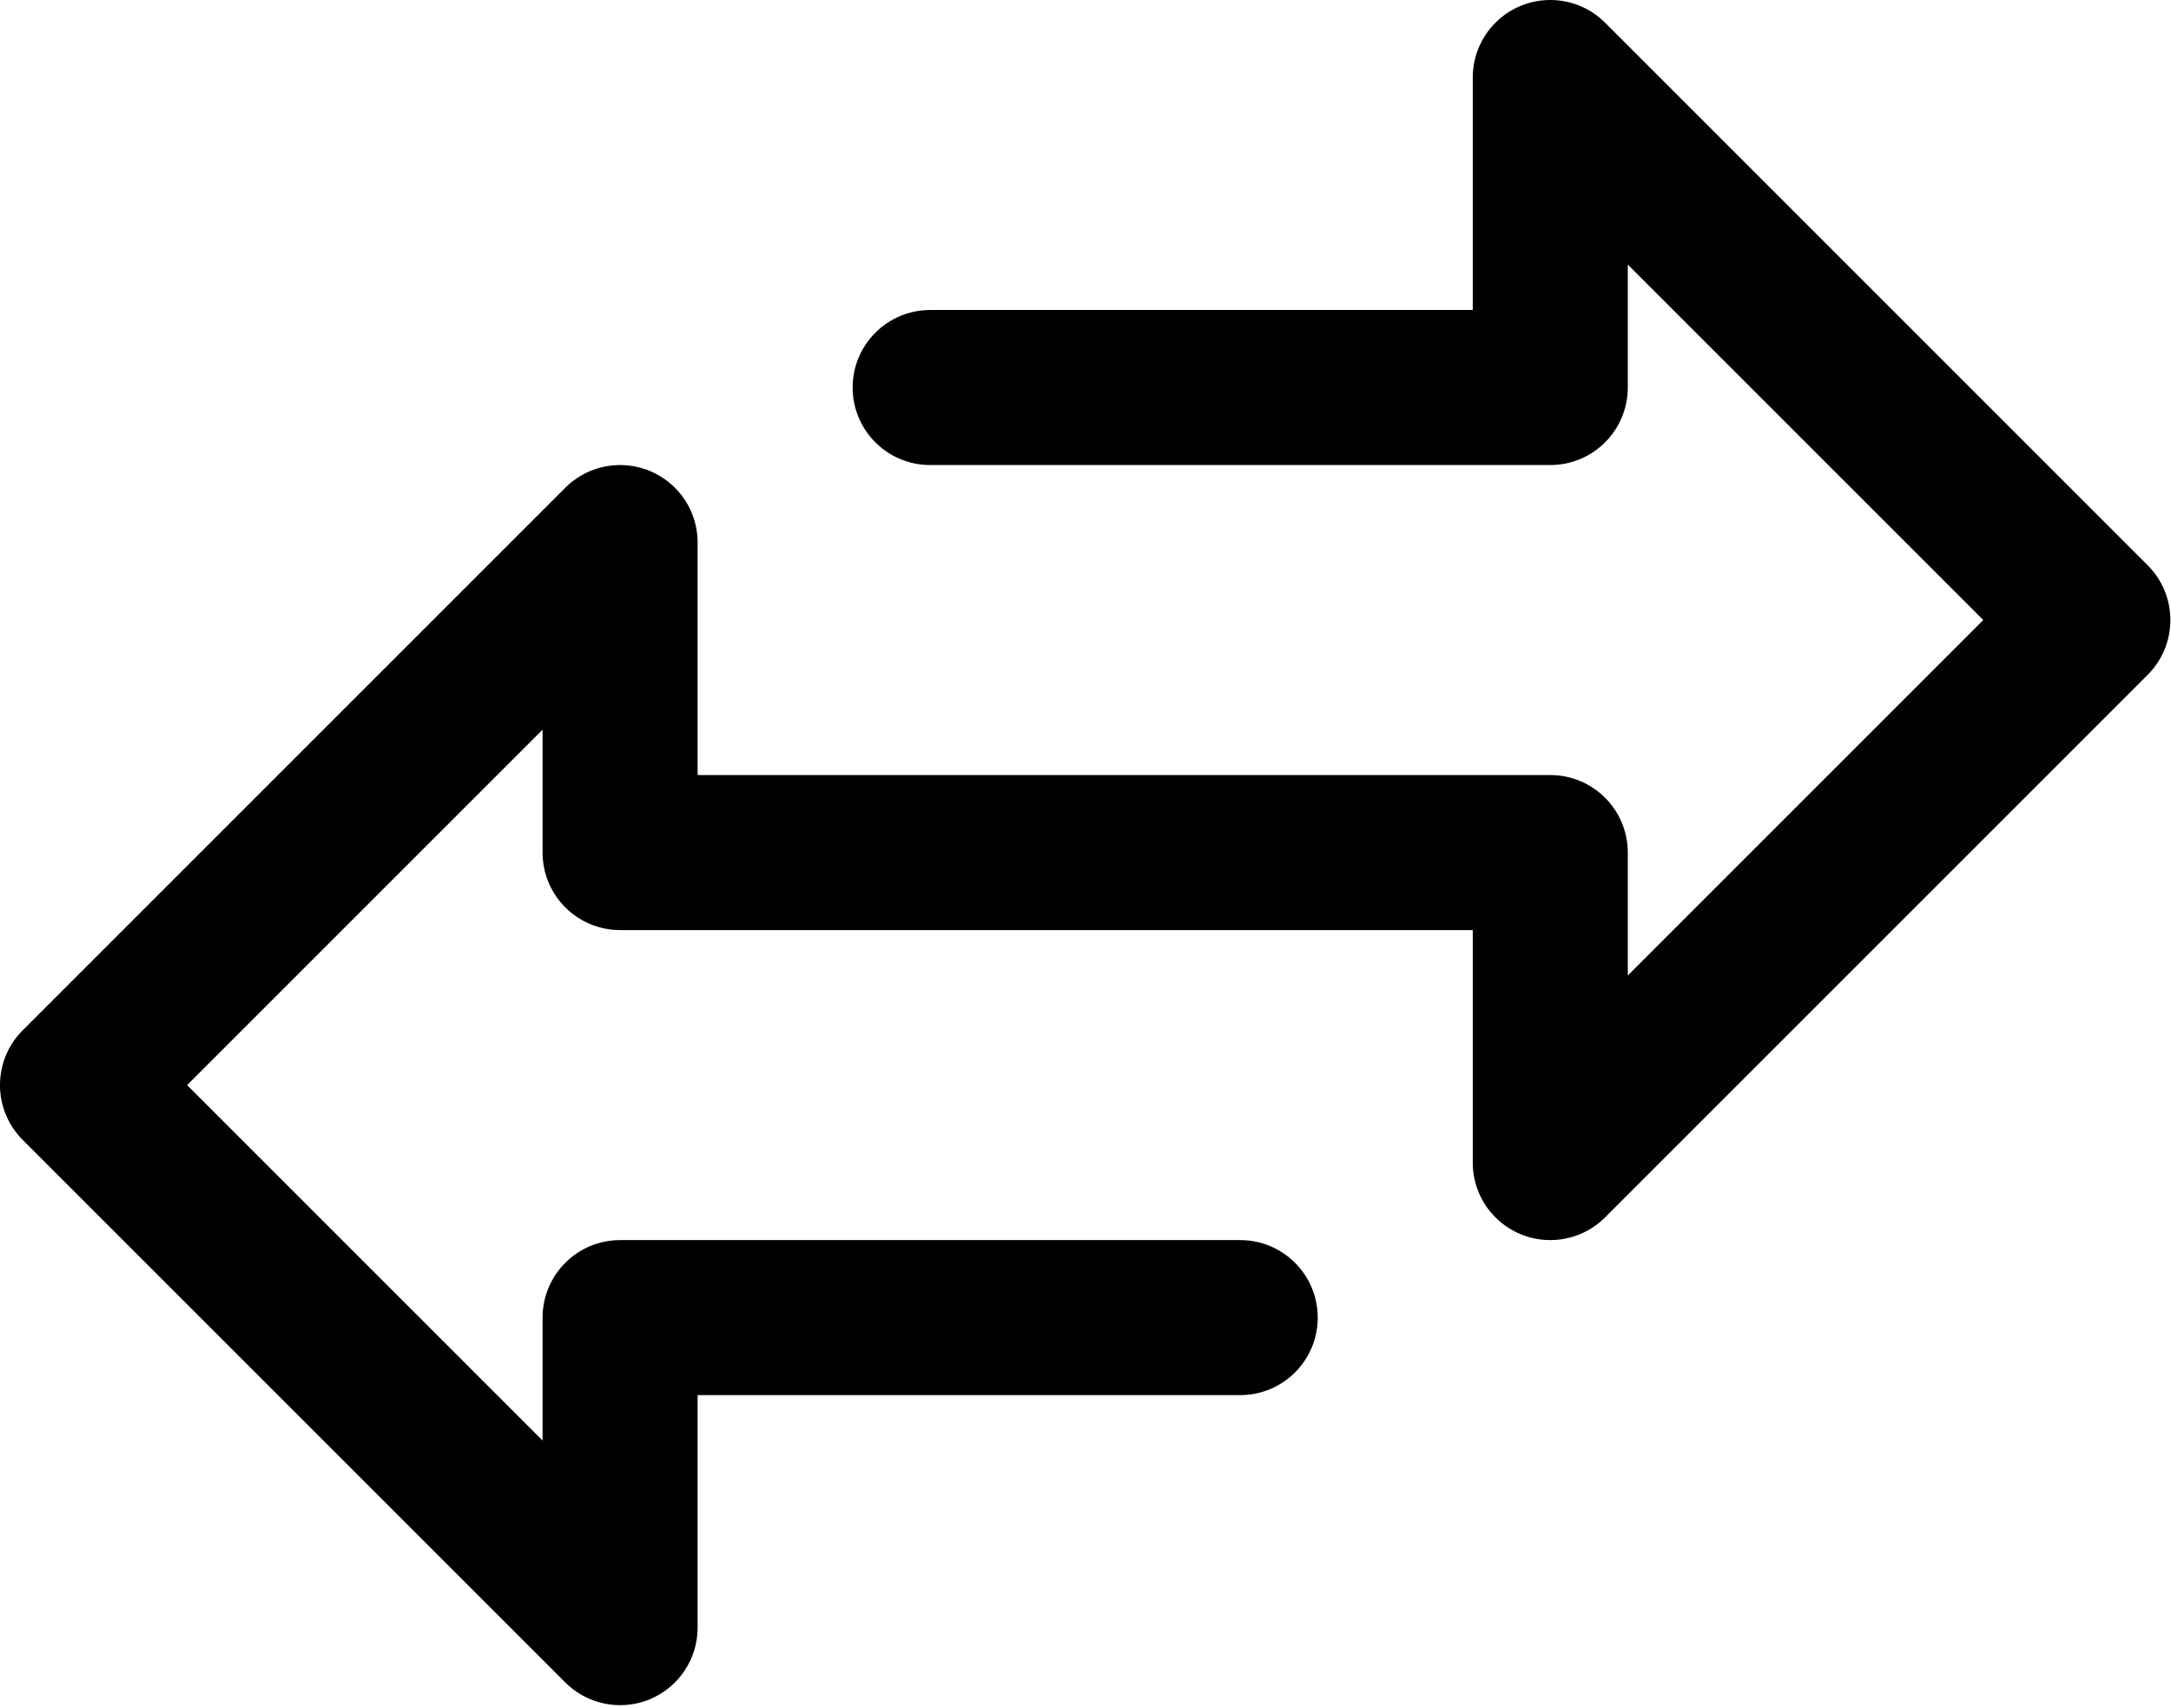 <?xml version="1.0" encoding="UTF-8"?>
<svg viewBox="0 0 478 376" version="1.1" xmlns="http://www.w3.org/2000/svg" xmlns:xlink="http://www.w3.org/1999/xlink">
    <g id="Page-1" stroke="none" stroke-width="1" fill="none" fill-rule="evenodd">
        <g id="transfer" fill="currentColor" fill-rule="nonzero">
            <path d="M472.863,124.464 L353.396,4.997 C346.73,-1.667 335.924,-1.665 329.26,5.001 C326.061,8.201 324.264,12.539 324.263,17.064 L324.263,68.264 L204.796,68.264 C195.37,68.264 187.729,75.905 187.729,85.331 C187.729,94.757 195.37,102.398 204.796,102.398 L341.33,102.398 C350.756,102.398 358.397,94.757 358.397,85.331 L358.397,58.262 L436.665,136.53 L358.397,214.798 L358.397,187.73 C358.397,178.304 350.756,170.663 341.33,170.663 L153.596,170.663 L153.596,119.463 C153.594,110.037 145.951,102.398 136.526,102.4 C132.002,102.401 127.663,104.198 124.463,107.397 L4.997,226.864 C-1.666,233.529 -1.666,244.332 4.997,250.996 L124.464,370.463 C127.664,373.664 132.004,375.464 136.53,375.464 C138.773,375.471 140.996,375.03 143.066,374.167 C149.442,371.523 153.598,365.3 153.596,358.397 L153.596,307.197 L273.063,307.197 C282.489,307.197 290.13,299.556 290.13,290.13 C290.13,280.704 282.489,273.063 273.063,273.063 L136.53,273.063 C127.104,273.063 119.463,280.704 119.463,290.13 L119.463,317.198 L41.195,238.93 L119.463,160.662 L119.463,187.73 C119.463,197.156 127.104,204.797 136.53,204.797 L324.263,204.797 L324.263,255.997 C324.265,265.423 331.908,273.062 341.333,273.06 C345.857,273.059 350.196,271.262 353.396,268.063 L472.863,148.596 C479.525,141.931 479.525,131.128 472.863,124.464 Z" id="Path"></path>
        </g>
    </g>
</svg>